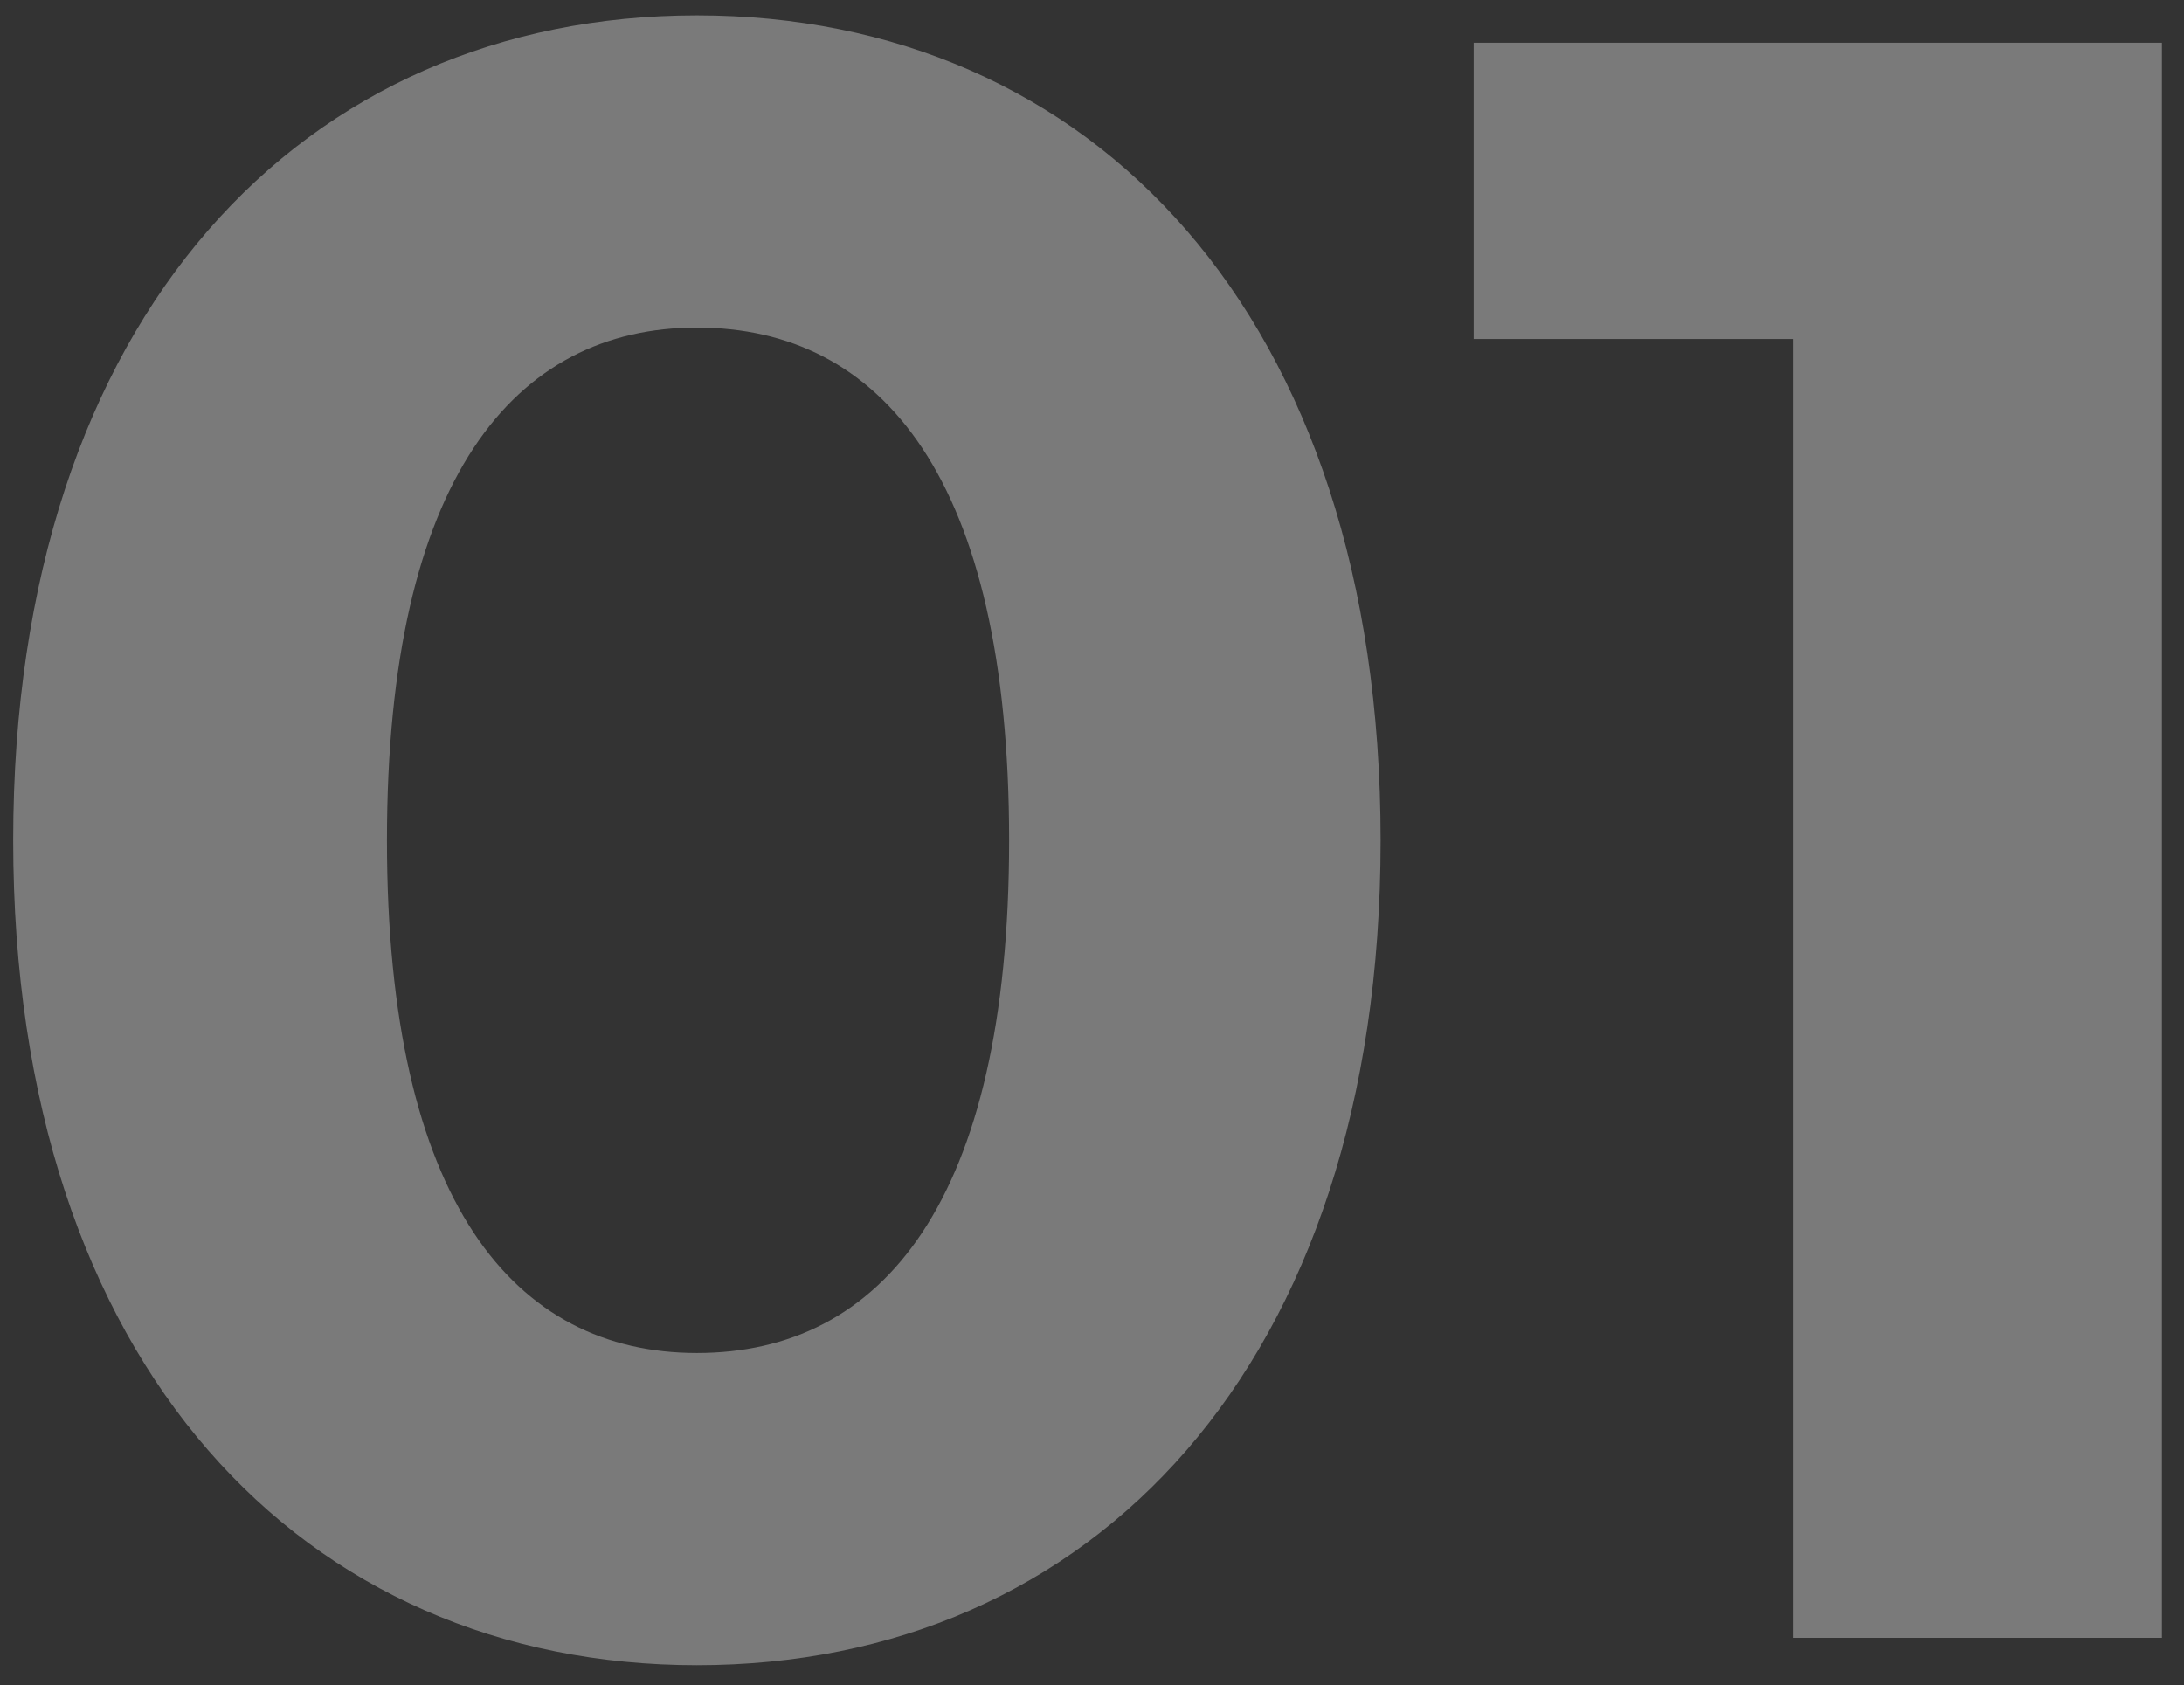 <svg width="92" height="71" viewBox="0 0 92 71" fill="none" xmlns="http://www.w3.org/2000/svg">
<rect x="0" y="0" width="92" height="71" fill="#333333" stroke="none"/>
<path opacity="0.5" d="M29.357 70.152C45.965 70.152 58.157 57.576 58.157 35.4C58.157 13.224 45.965 0.648 29.357 0.648C12.845 0.648 0.556 13.224 0.556 35.4C0.556 57.576 12.845 70.152 29.357 70.152ZM29.357 57C21.677 57 16.3 50.664 16.3 35.4C16.3 20.136 21.677 13.8 29.357 13.8C37.133 13.8 42.508 20.136 42.508 35.4C42.508 50.664 37.133 57 29.357 57ZM62.078 1.8V14.28H75.518V69H91.07V1.8H62.078Z" fill="white" fill-opacity="0.7"/>
</svg>
